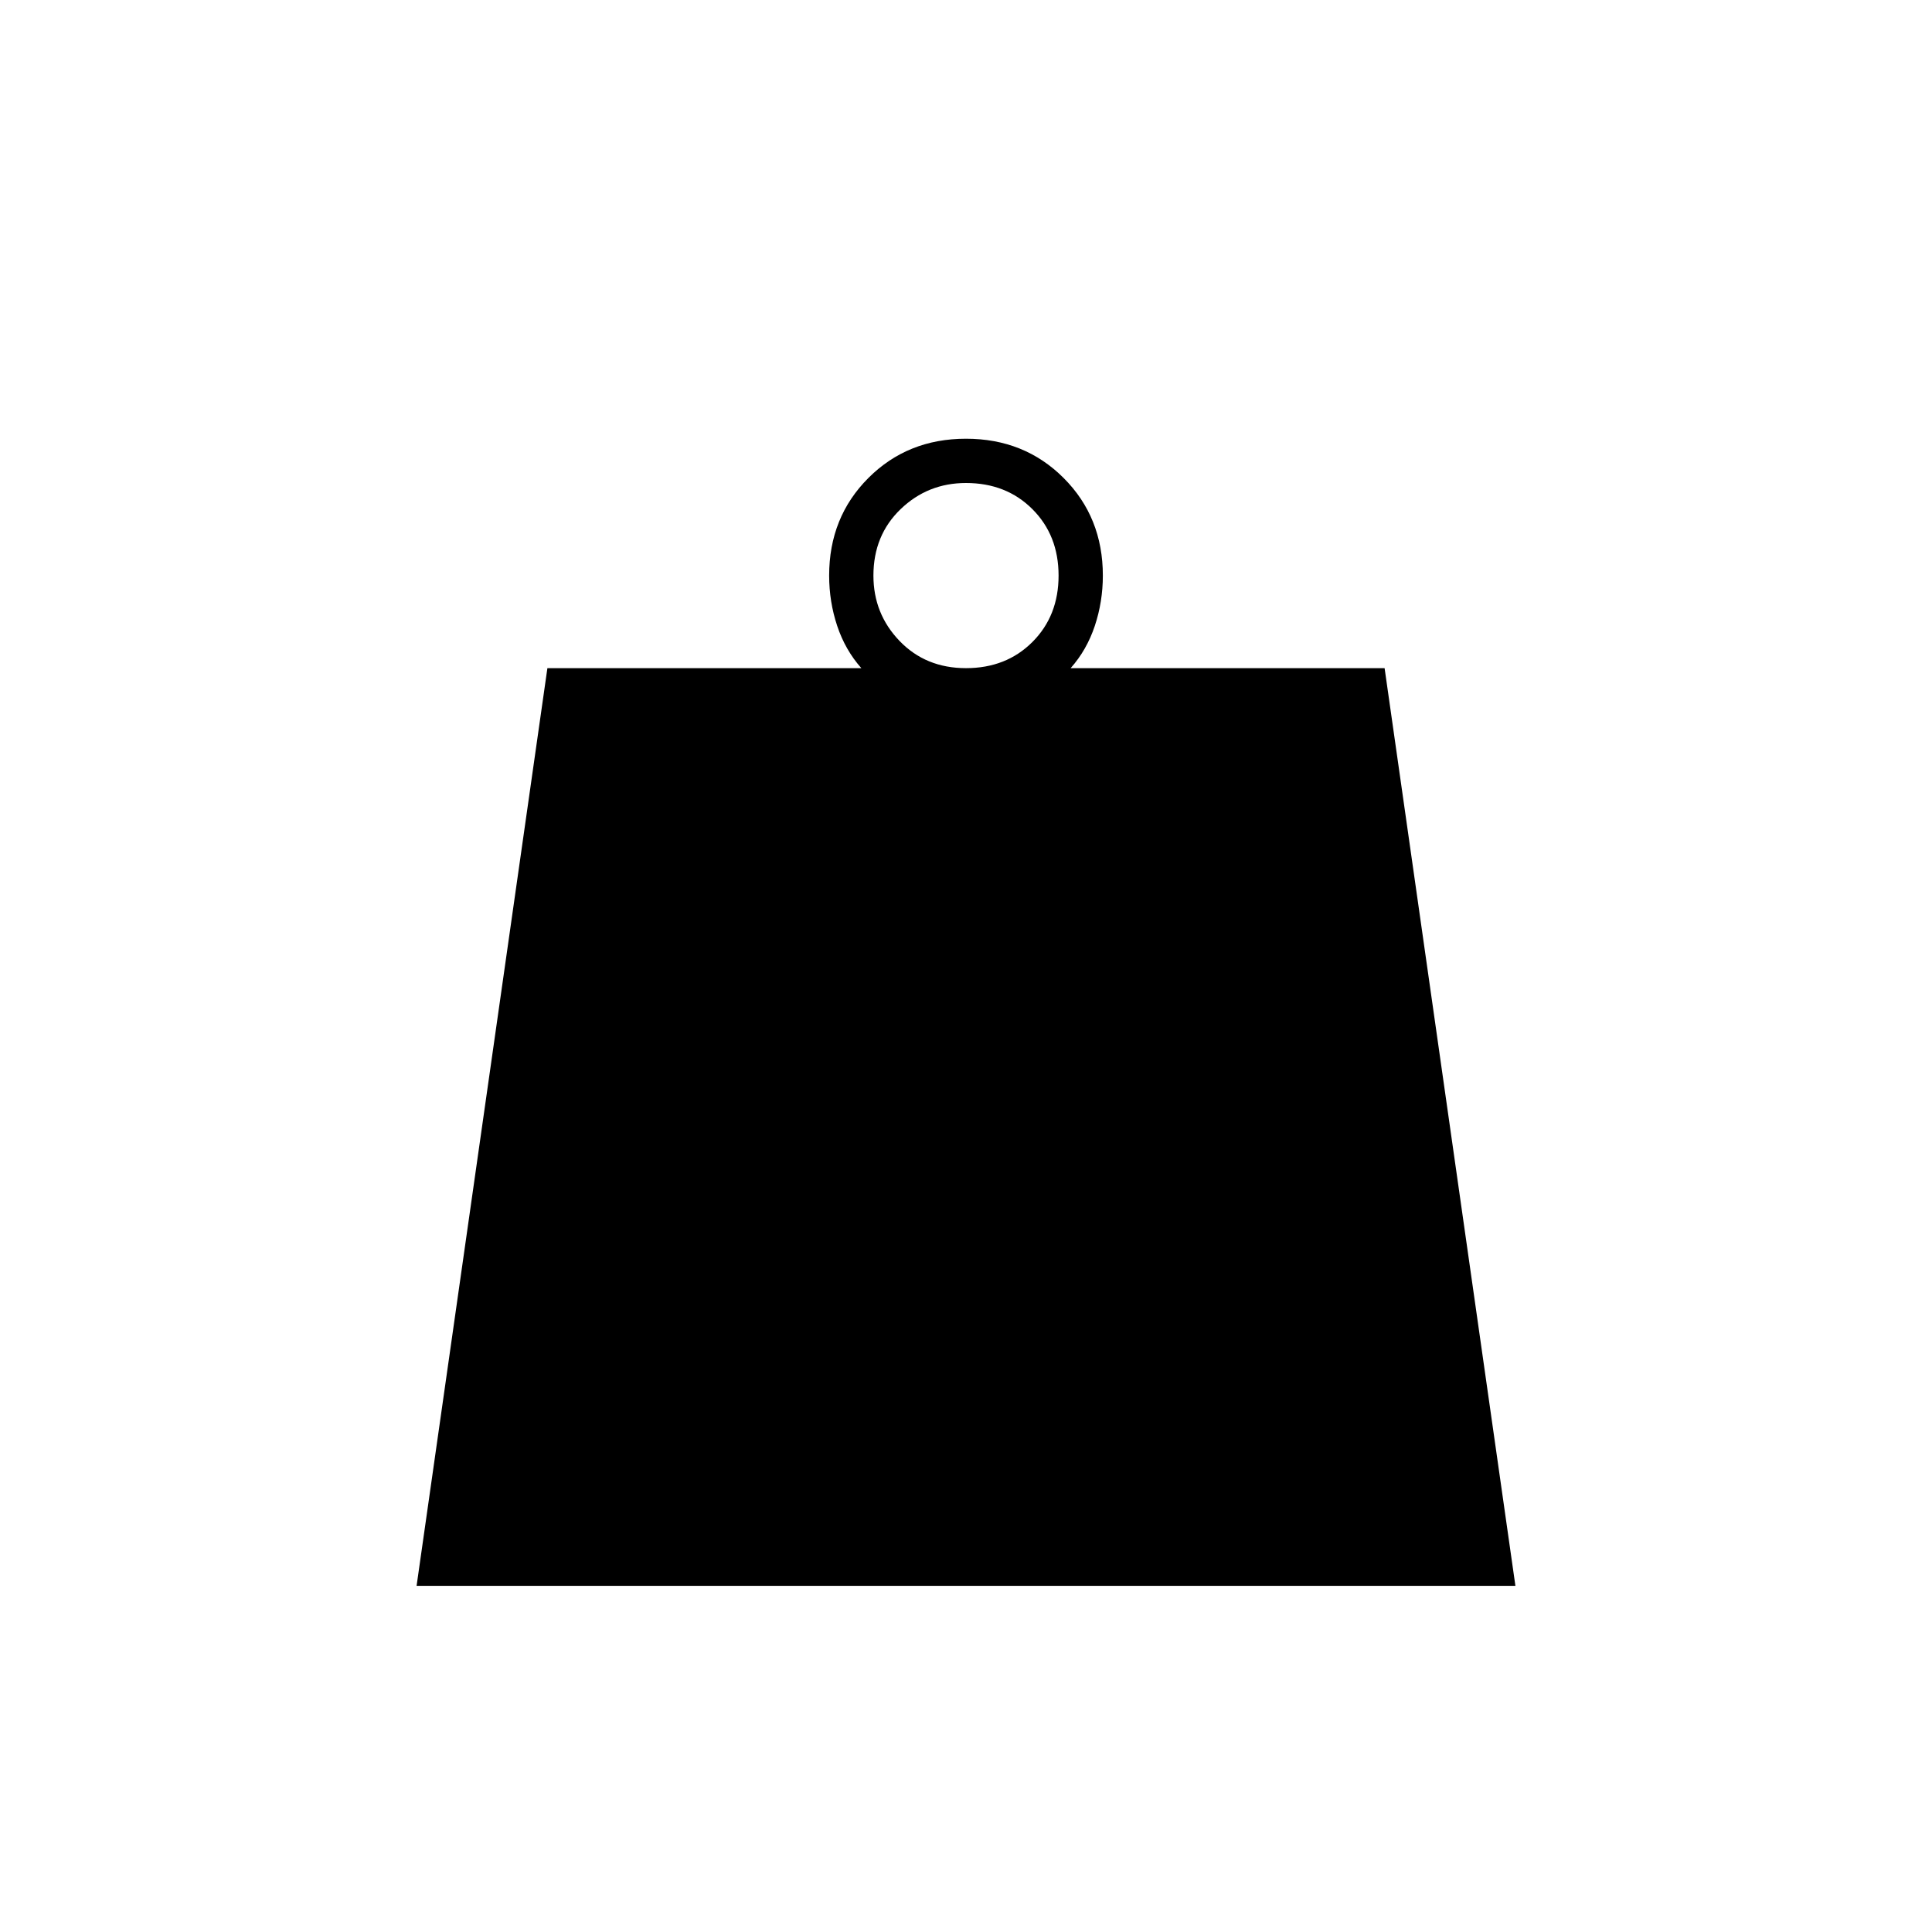 <svg xmlns="http://www.w3.org/2000/svg" width="48" height="48" viewBox="0 0 48 48"><path d="M24 16.6q1 0 1.65-.65.65-.65.65-1.65 0-1-.65-1.65Q25 12 24 12q-.95 0-1.625.65T21.7 14.3q0 .95.65 1.625T24 16.6ZM10.35 39.4l3.25-22.8h7.8q-.4-.45-.6-1.05-.2-.6-.2-1.25 0-1.45.975-2.425Q22.55 10.9 24 10.9q1.45 0 2.425.975.975.975.975 2.425 0 .65-.2 1.25t-.6 1.05h7.8l3.25 22.8Z"/></svg>
